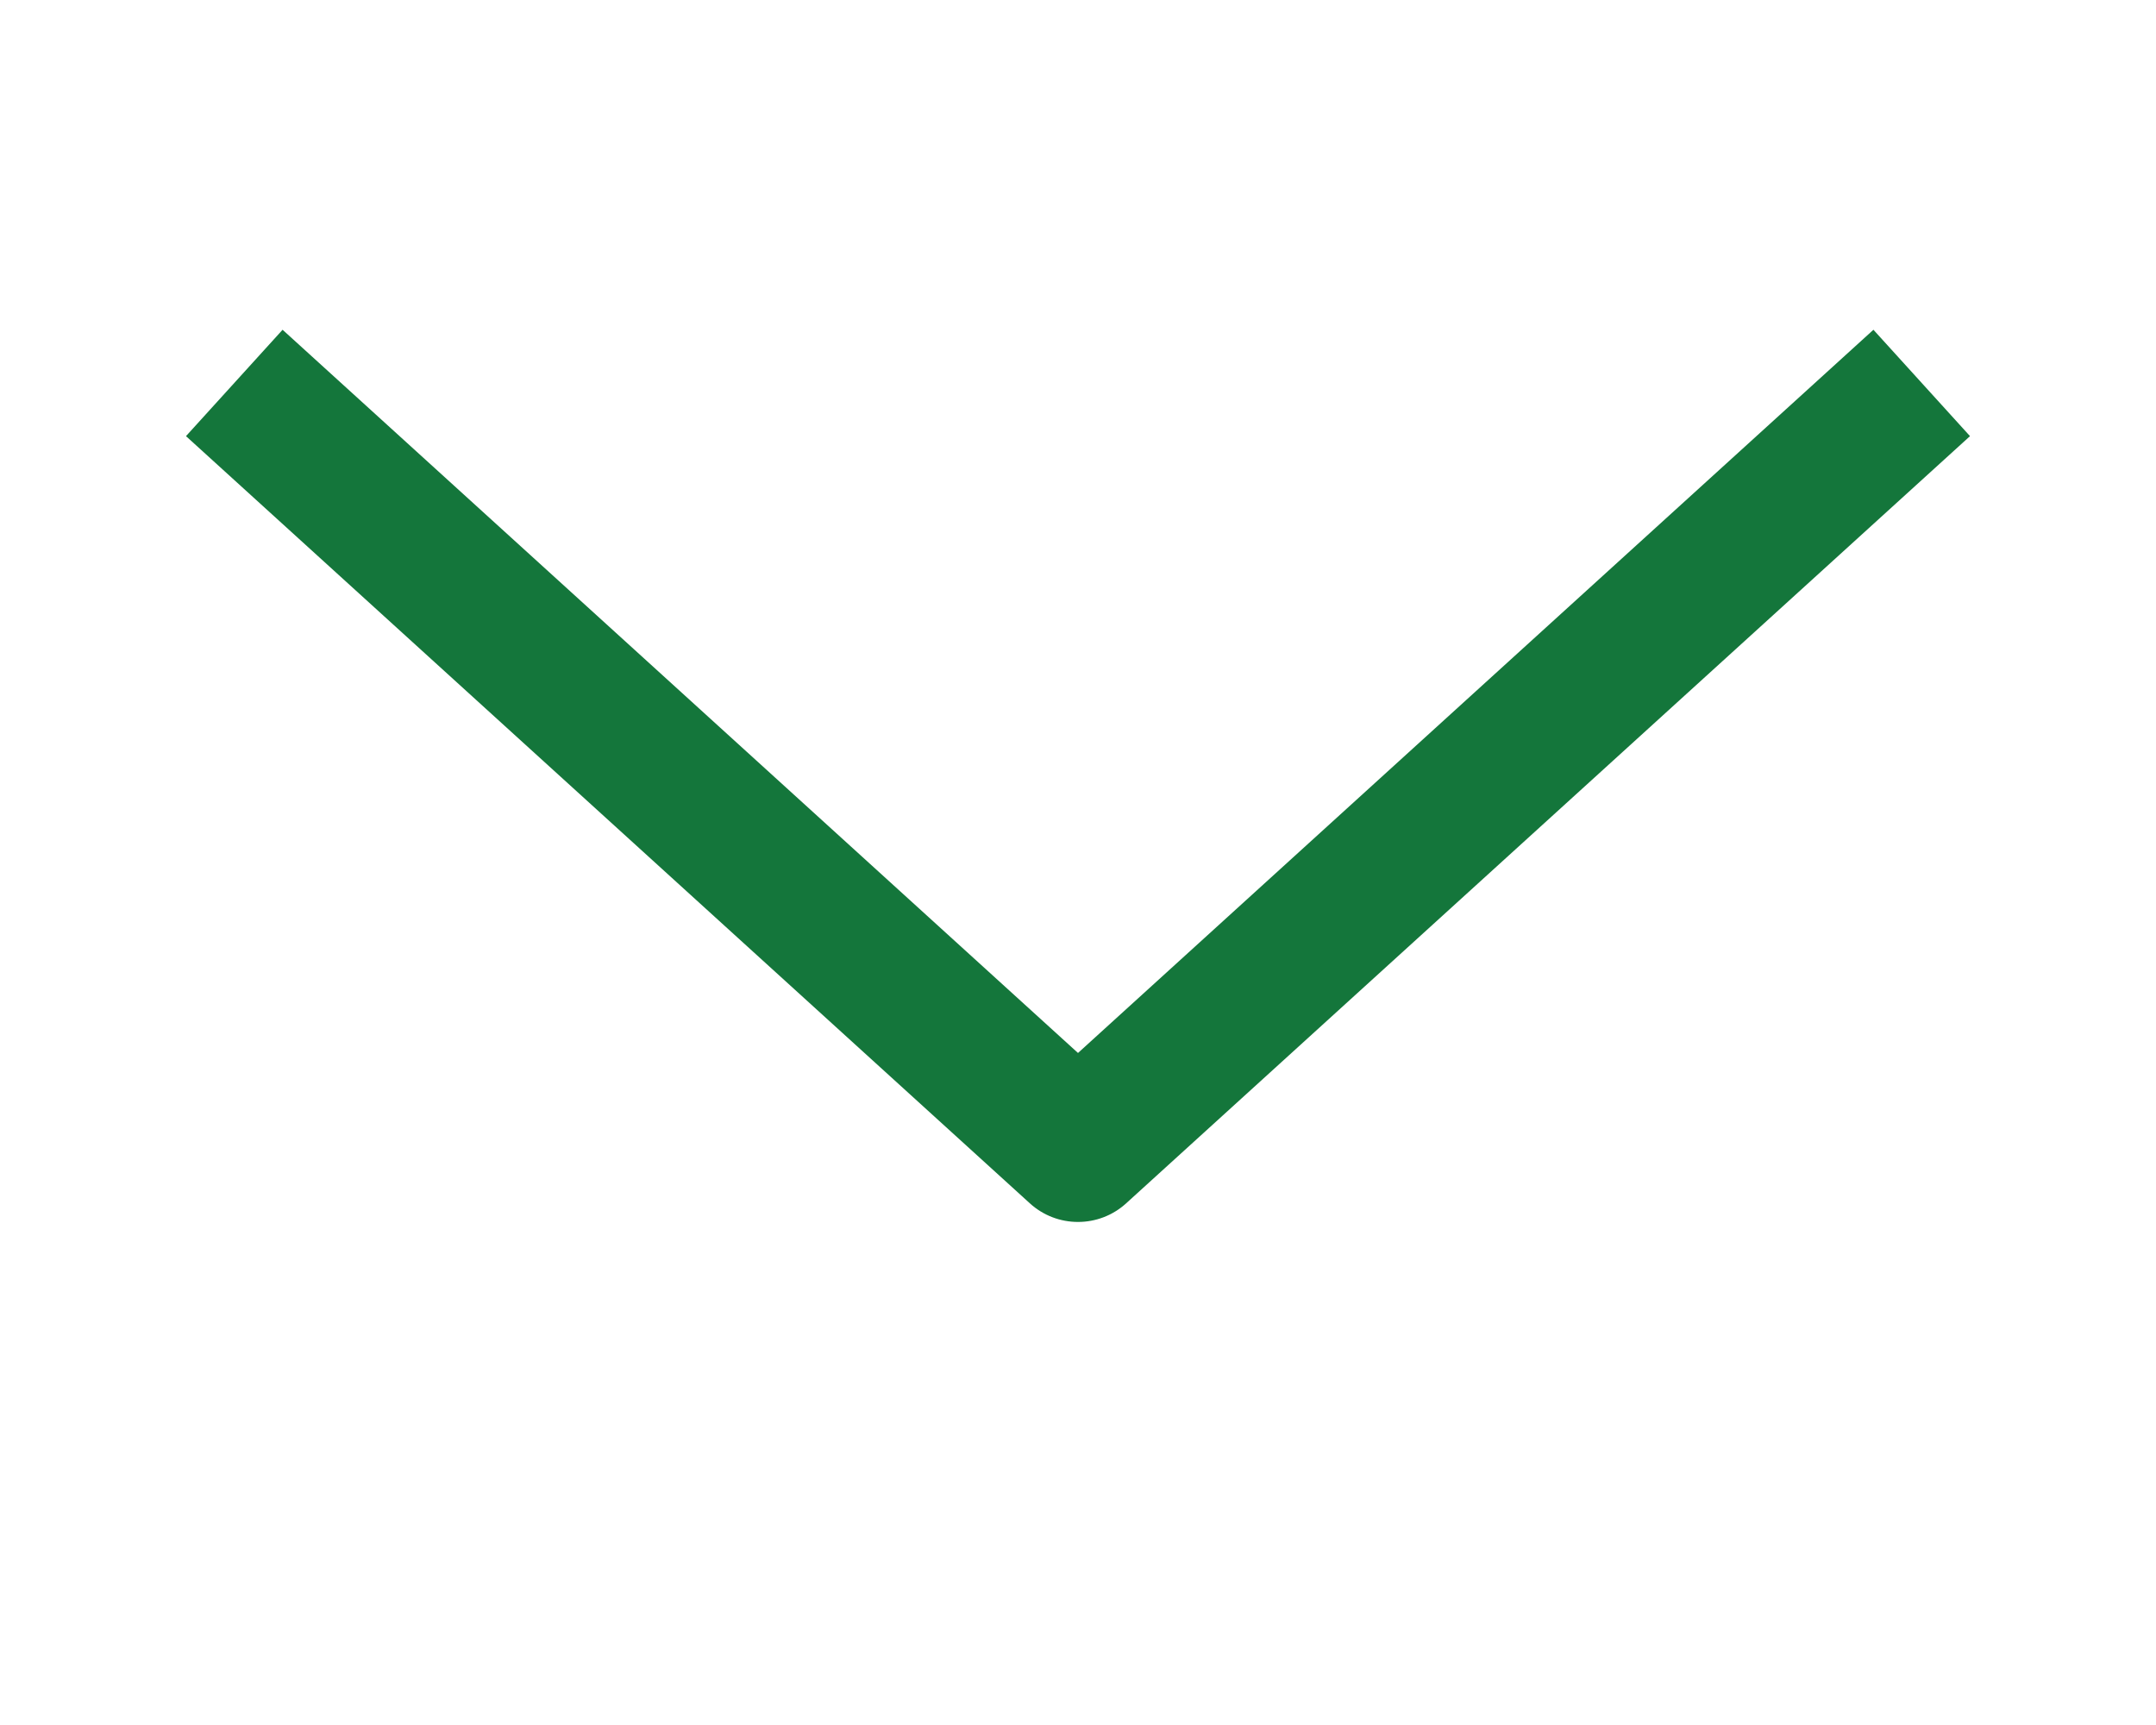 <svg width="15" height="12" viewBox="0 0 15 12" fill="none" xmlns="http://www.w3.org/2000/svg">
<path fill-rule="evenodd" clip-rule="evenodd" d="M1.966 2.294L7.5 7.325L13.034 2.294L13.706 3.034L7.836 8.37C7.646 8.544 7.354 8.544 7.164 8.37L1.294 3.034L1.966 2.294Z" fill="#14763B"/>
</svg>
